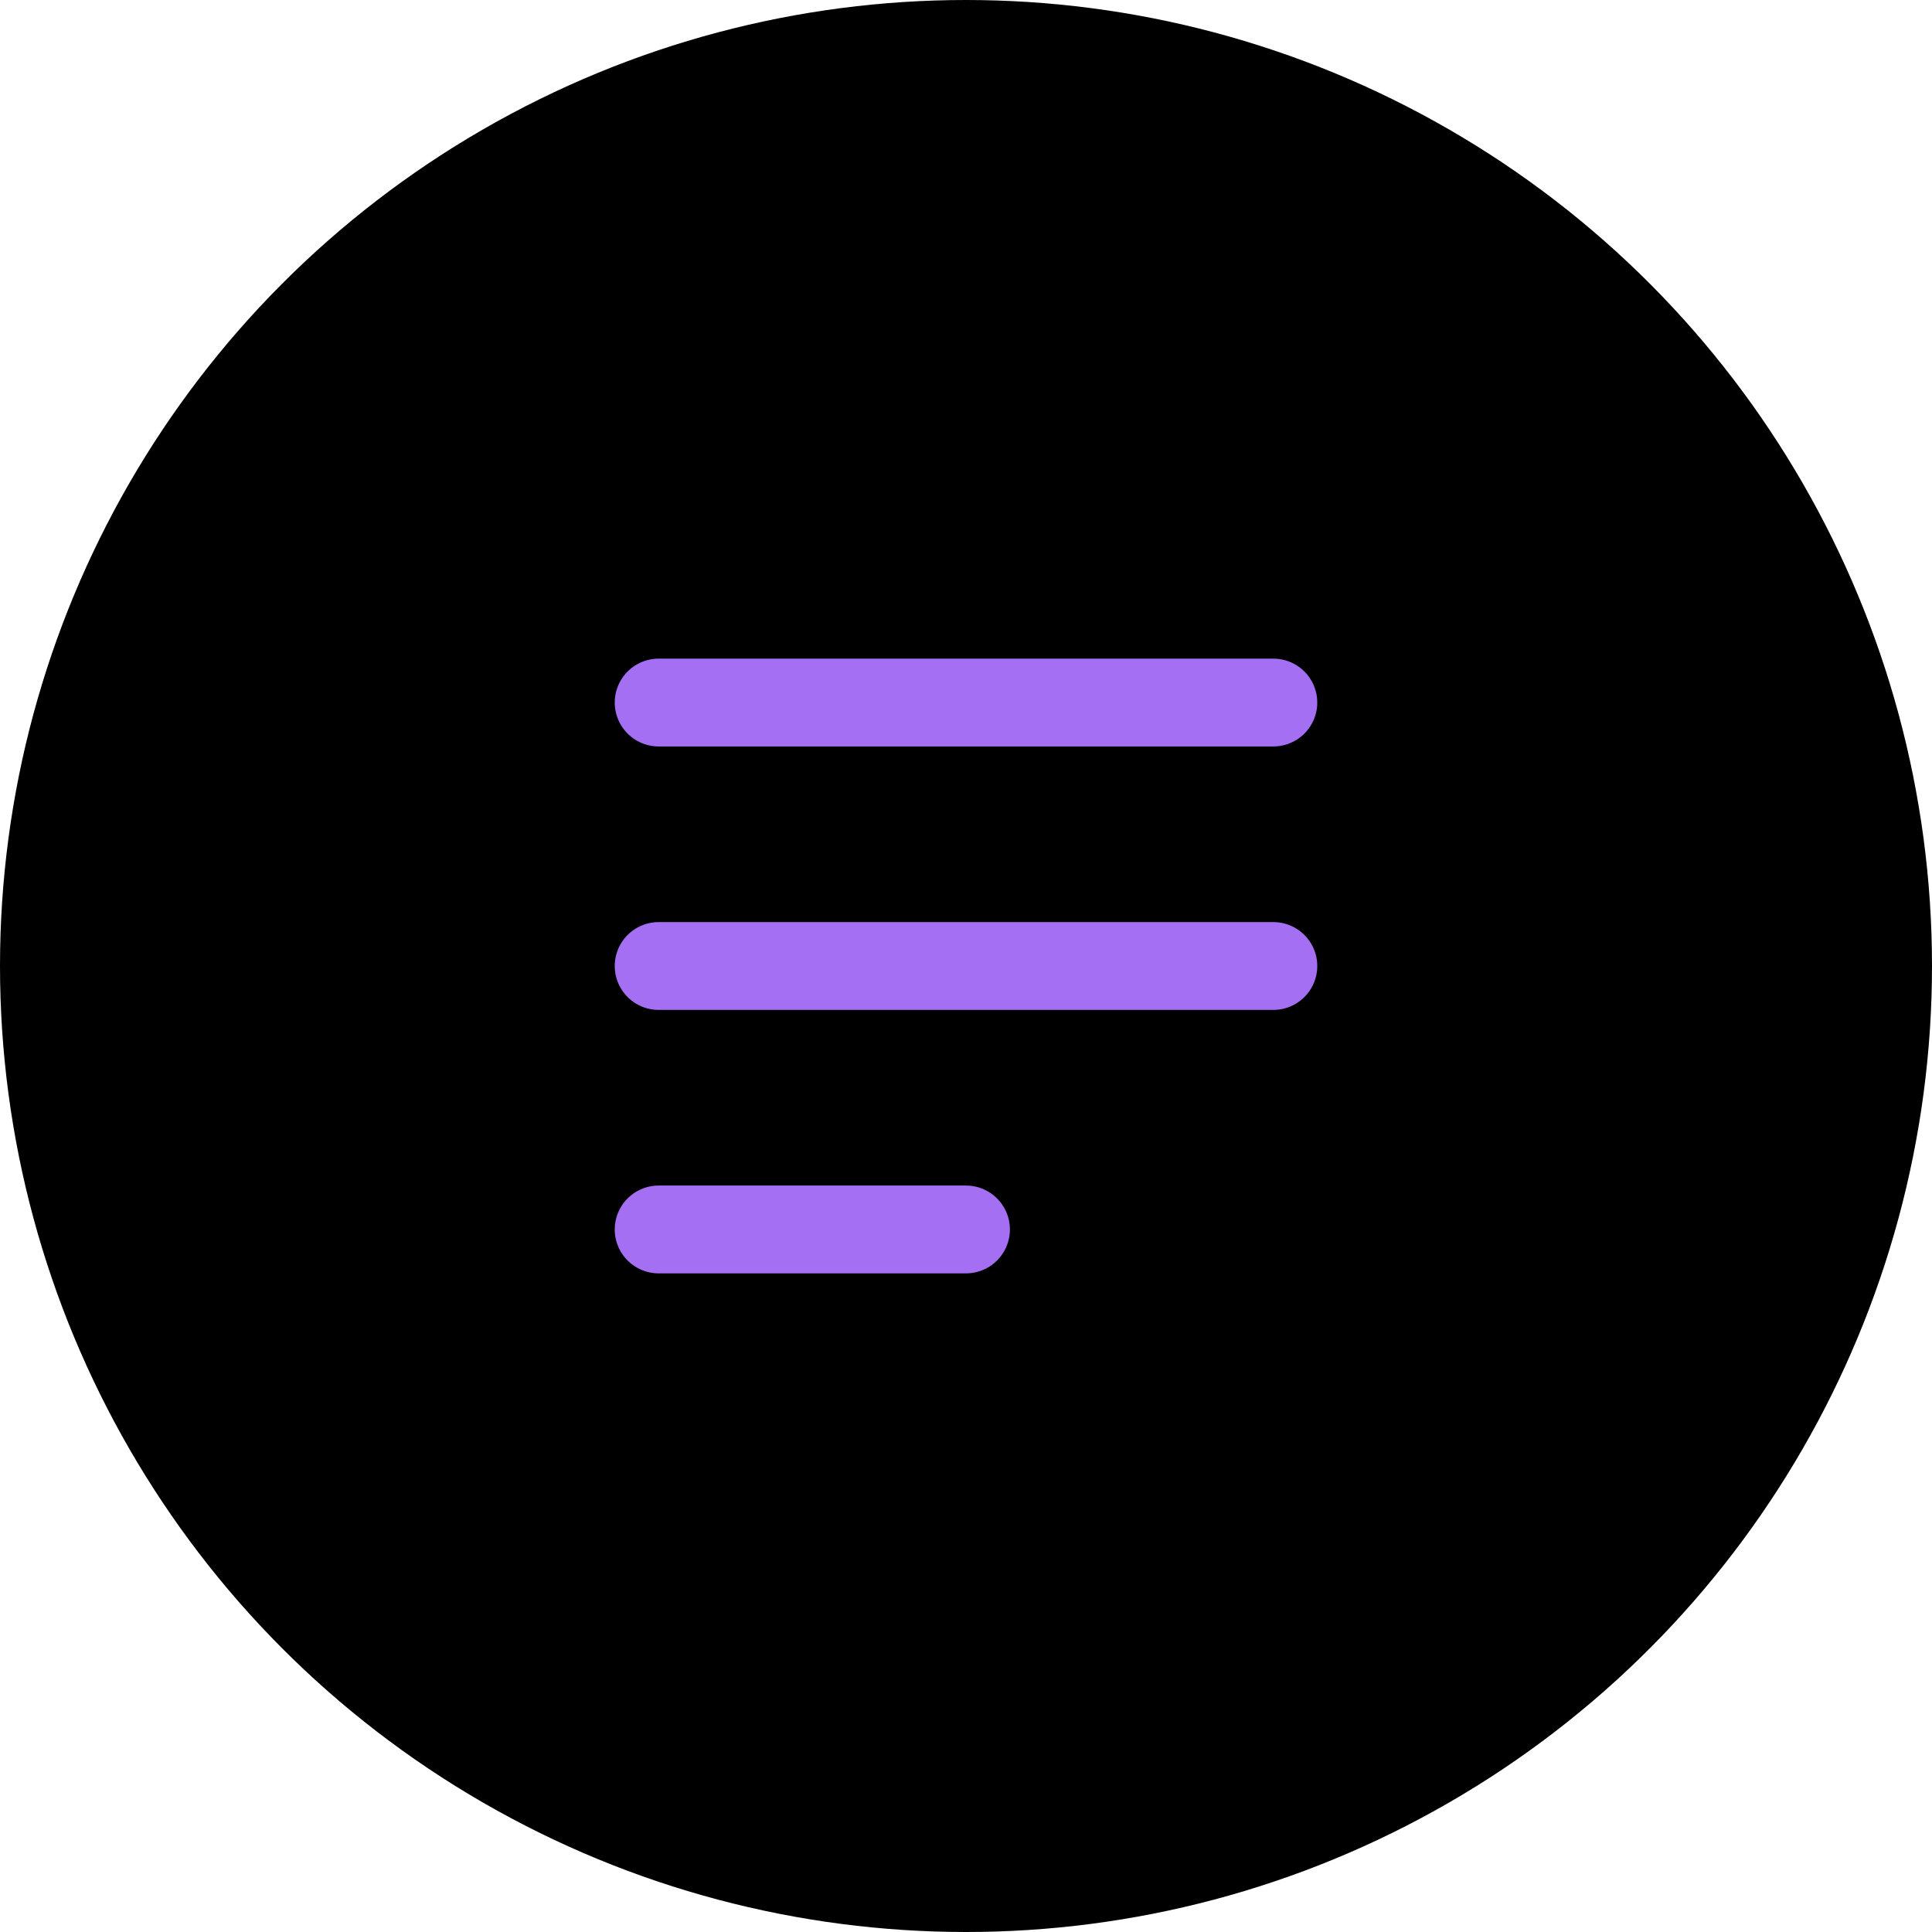 <svg width="44" height="44" viewBox="0 0 44 44" fill="none" xmlns="http://www.w3.org/2000/svg">
<circle cx="22" cy="22" r="21.5" fill="black" stroke="black"/>
<path d="M15 16H29" stroke="#A46FF3" stroke-width="2" stroke-linecap="round"/>
<path d="M15 22H29" stroke="#A46FF3" stroke-width="2" stroke-linecap="round"/>
<path d="M15 28H22" stroke="#A46FF3" stroke-width="2" stroke-linecap="round"/>
</svg>
